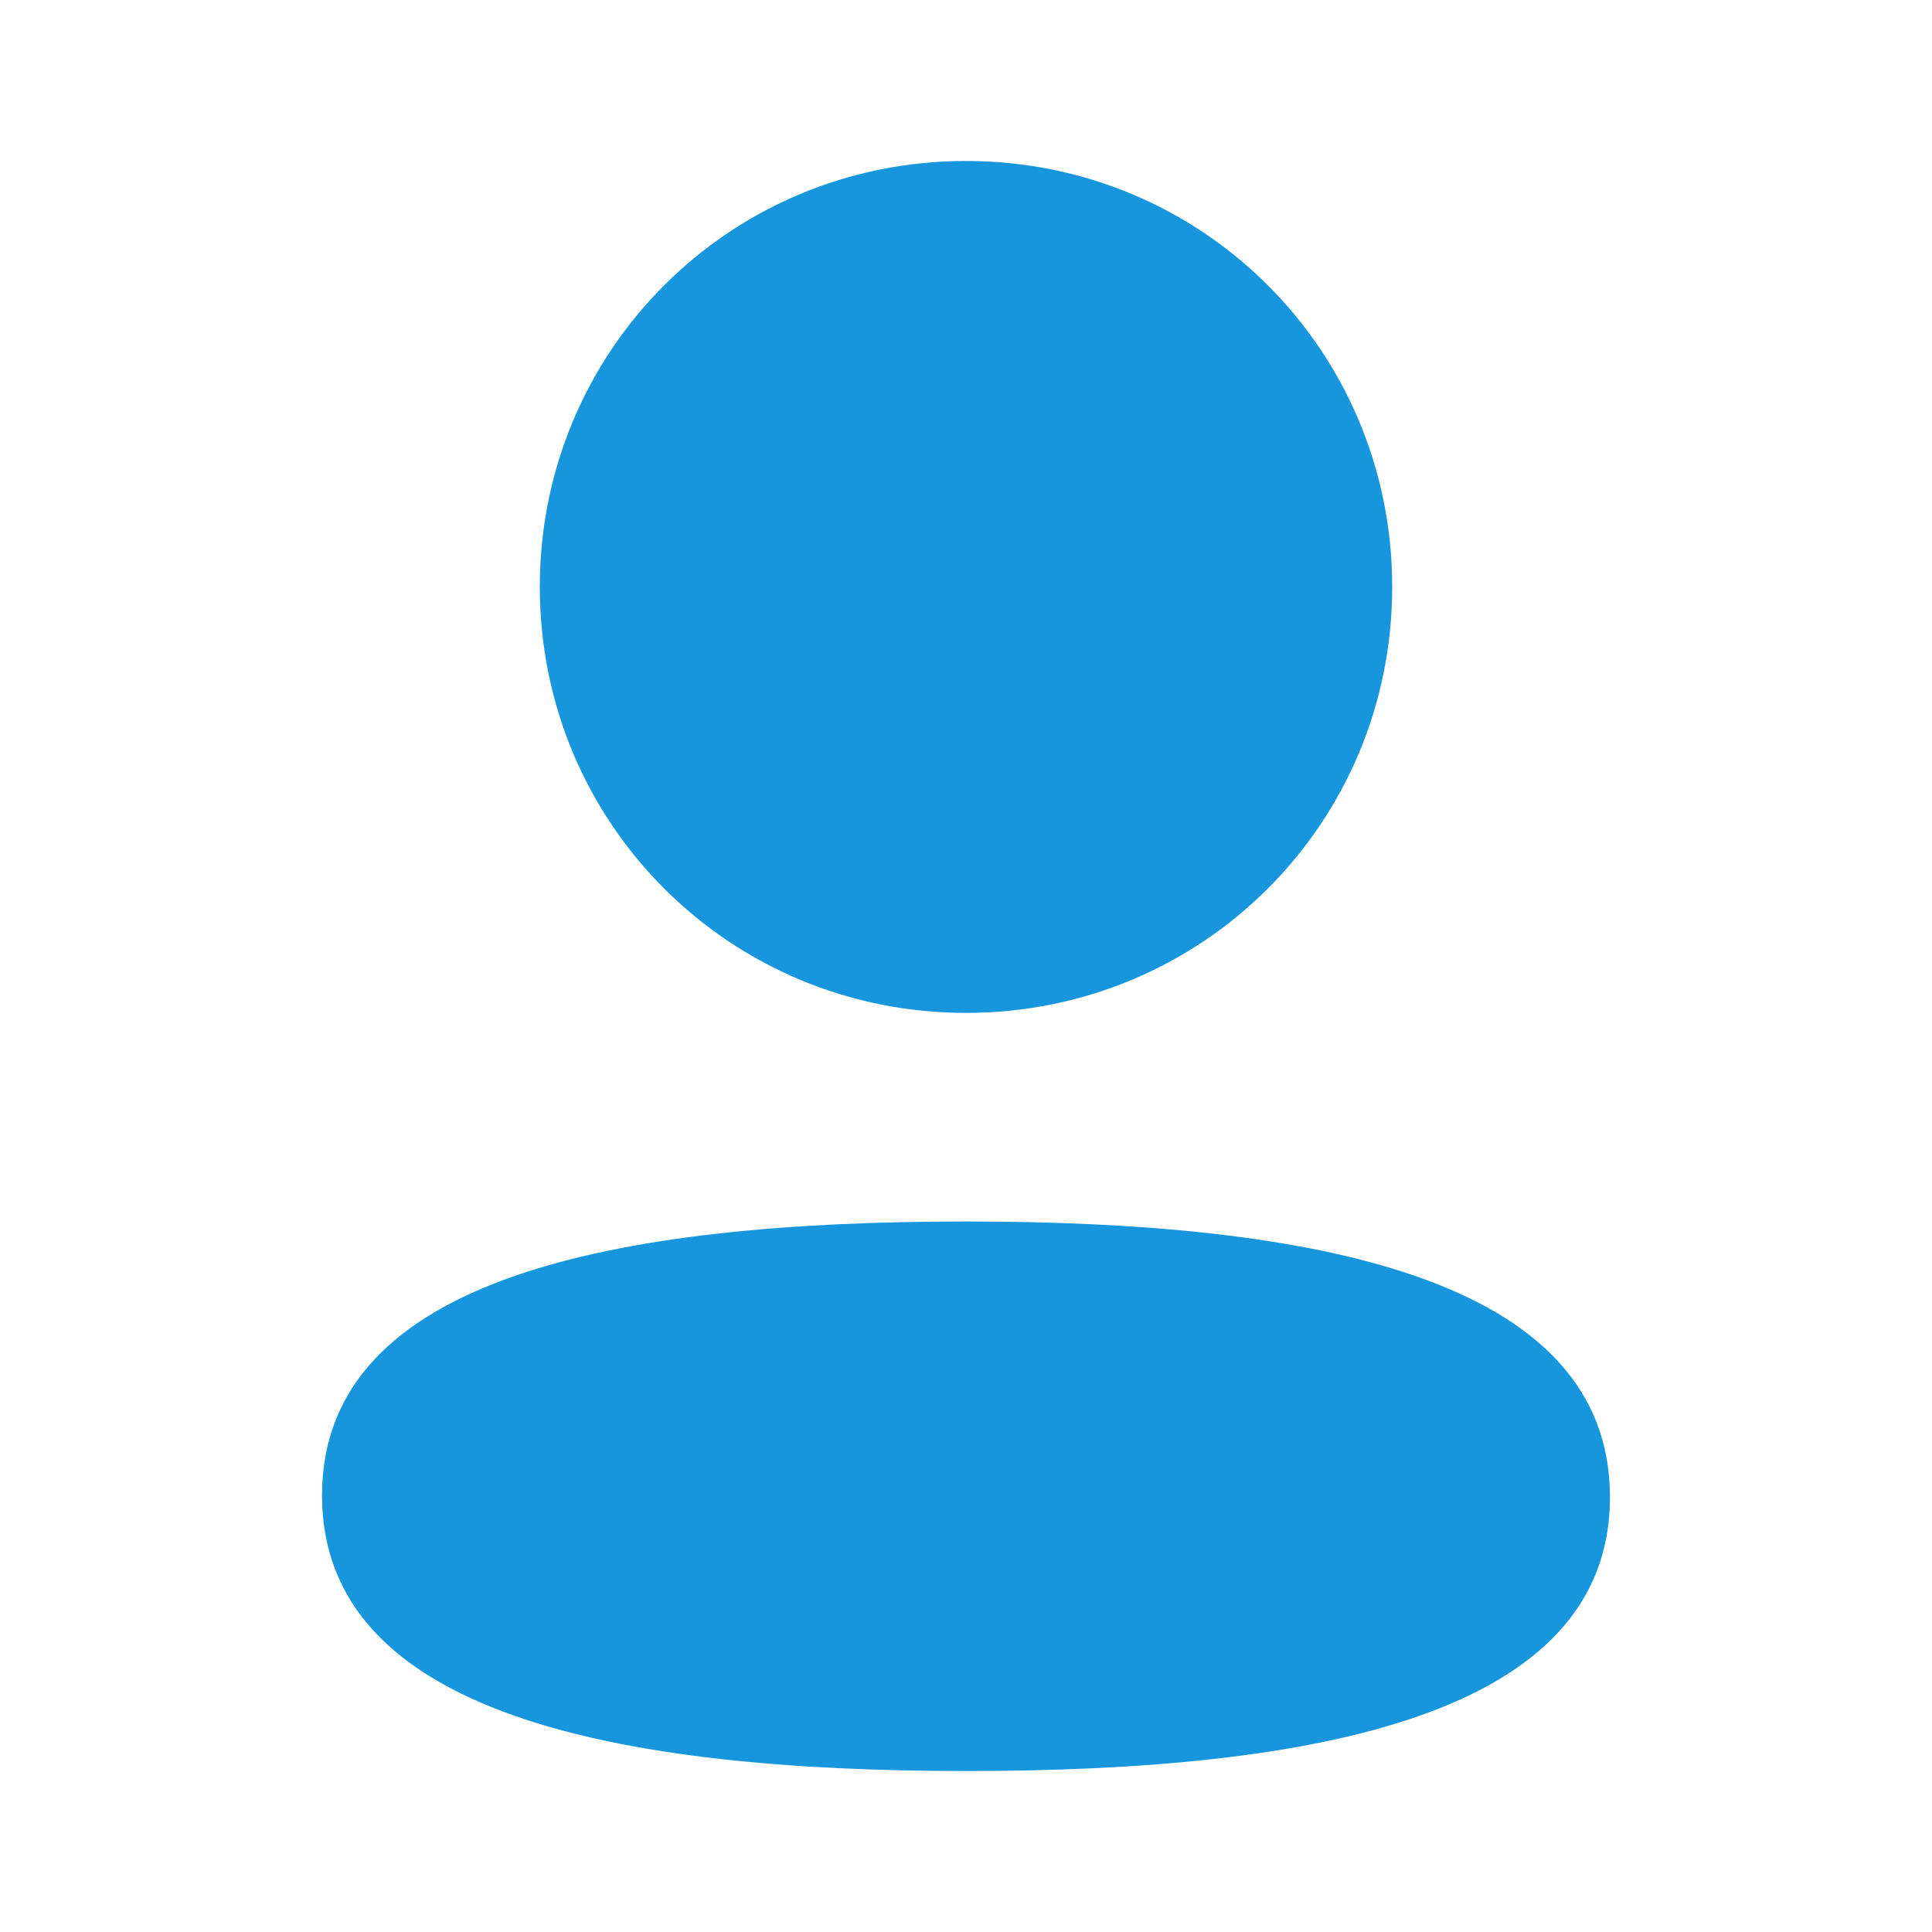 <svg width="25" height="25" viewBox="0 0 25 25" fill="none" xmlns="http://www.w3.org/2000/svg">
<path fill-rule="evenodd" clip-rule="evenodd" d="M18.015 7.595C18.015 10.654 15.562 13.107 12.5 13.107C9.439 13.107 6.985 10.654 6.985 7.595C6.985 4.535 9.439 2.083 12.5 2.083C15.562 2.083 18.015 4.535 18.015 7.595ZM12.5 22.917C7.982 22.917 4.167 22.182 4.167 19.349C4.167 16.515 8.006 15.806 12.5 15.806C17.019 15.806 20.833 16.541 20.833 19.374C20.833 22.208 16.994 22.917 12.5 22.917Z" fill="#1796DE"/>
</svg>
